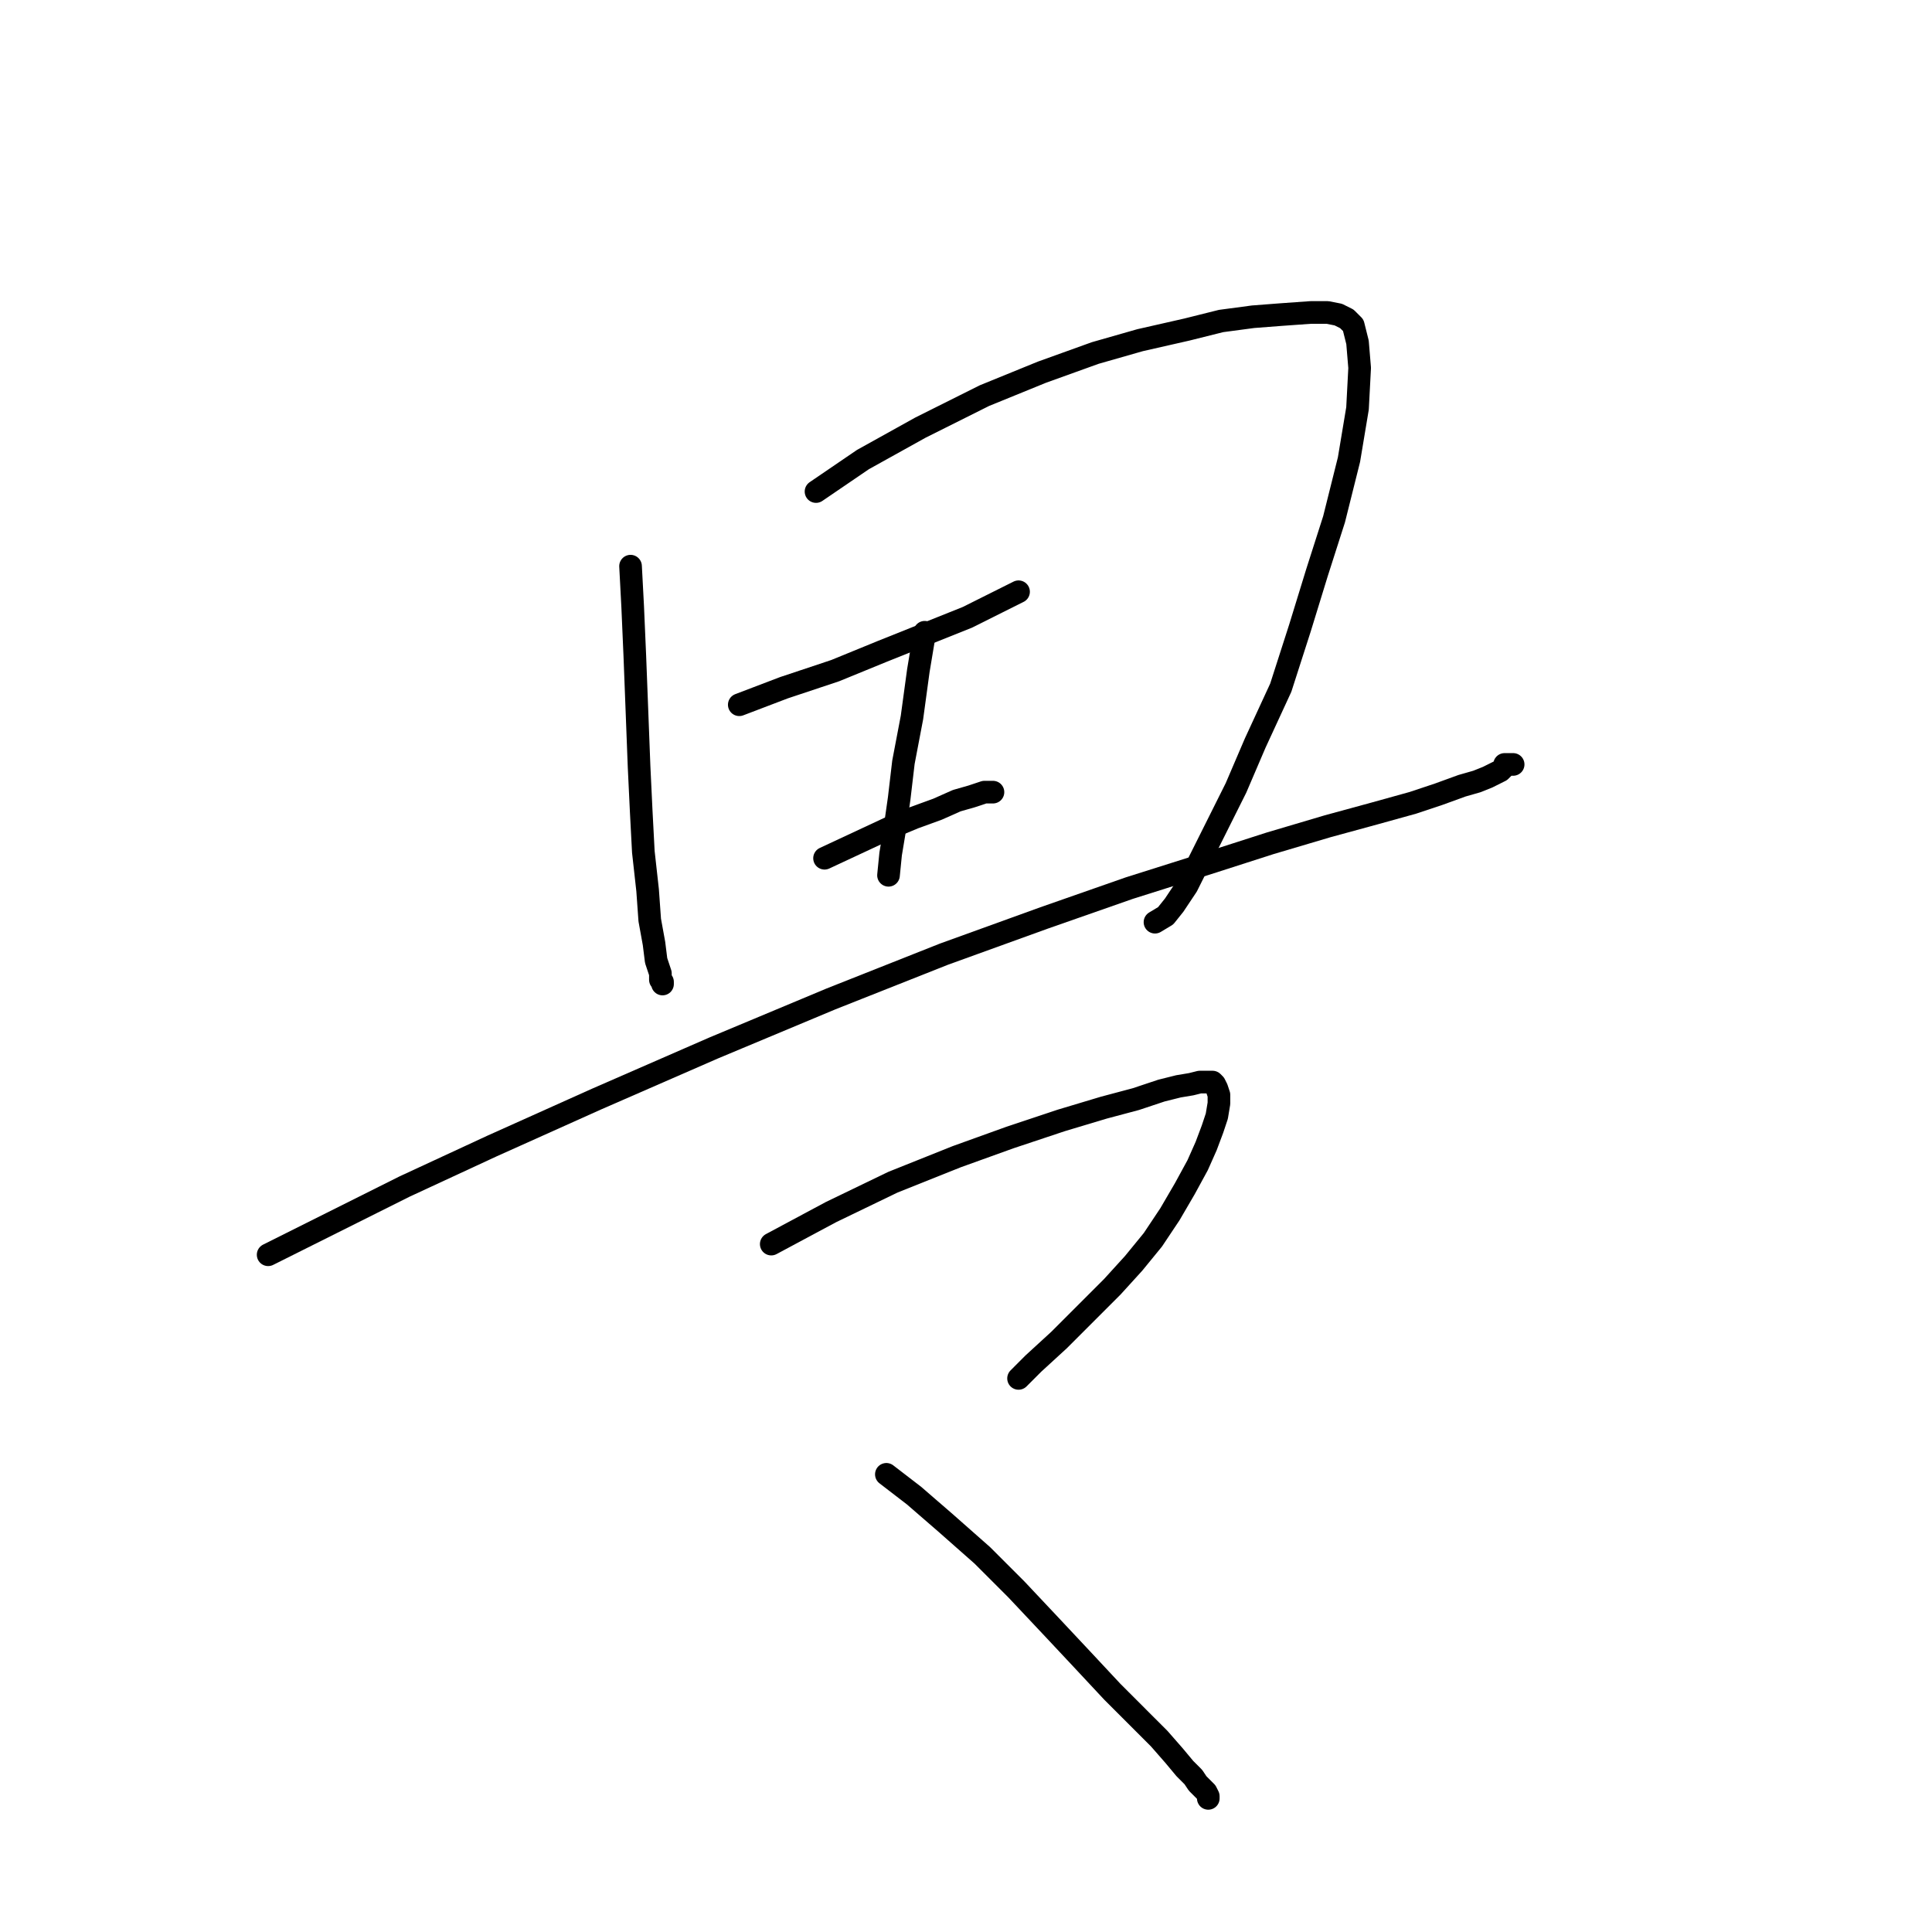 <?xml version="1.0" standalone="no"?>
    <svg width="256" height="256" xmlns="http://www.w3.org/2000/svg" version="1.1">
    <polyline stroke="black" stroke-width="3" stroke-linecap="round" fill="transparent" stroke-linejoin="round" points="83.551 75.02 83.834 80.387 84.116 86.884 84.399 94.229 84.681 101.573 84.964 107.506 85.246 112.873 85.811 117.957 86.094 121.912 86.659 125.019 86.941 127.279 87.506 128.974 87.506 129.822 87.789 130.104 87.789 130.387 87.789 130.387 " />
        <polyline stroke="black" stroke-width="3" stroke-linecap="round" fill="transparent" stroke-linejoin="round" points="108.127 65.133 114.342 60.896 121.969 56.659 130.443 52.422 138.07 49.314 145.132 46.772 151.064 45.077 157.279 43.665 161.799 42.535 166.036 41.97 169.708 41.687 173.663 41.405 175.923 41.405 177.335 41.687 178.465 42.252 179.313 43.1 179.878 45.36 180.16 48.749 179.878 54.117 178.748 60.896 176.77 68.806 174.51 75.868 172.251 83.212 169.708 91.122 166.318 98.466 163.776 104.398 161.234 109.483 158.974 114.003 157.279 117.392 155.584 119.935 154.454 121.347 153.042 122.195 153.042 122.195 " />
        <polyline stroke="black" stroke-width="3" stroke-linecap="round" fill="transparent" stroke-linejoin="round" points="122.534 83.777 121.686 88.862 120.839 95.076 119.709 101.009 119.144 105.811 118.579 109.765 118.014 113.155 117.732 115.98 117.732 115.98 " />
        <polyline stroke="black" stroke-width="3" stroke-linecap="round" fill="transparent" stroke-linejoin="round" points="97.958 93.382 103.89 91.122 110.67 88.862 116.884 86.319 128.183 81.8 132.138 79.822 134.963 78.41 134.963 78.41 " />
        <polyline stroke="black" stroke-width="3" stroke-linecap="round" fill="transparent" stroke-linejoin="round" points="109.257 113.72 113.494 111.743 117.732 109.765 121.121 108.353 124.229 107.223 126.771 106.093 128.748 105.528 130.443 104.963 131.008 104.963 131.573 104.963 131.573 104.963 " />
        <polyline stroke="black" stroke-width="3" stroke-linecap="round" fill="transparent" stroke-linejoin="round" points="35.53 166.262 44.004 162.024 53.608 157.222 65.19 151.855 79.032 145.641 94.568 138.861 110.105 132.364 125.076 126.432 138.353 121.63 149.652 117.675 160.386 114.285 168.296 111.743 175.923 109.483 182.137 107.788 187.222 106.376 190.612 105.246 193.719 104.116 195.696 103.551 197.109 102.986 198.239 102.421 198.804 102.138 199.086 101.856 199.369 101.573 199.369 101.291 199.651 101.291 199.934 101.291 200.216 101.291 200.499 101.291 200.499 101.291 " />
        <polyline stroke="black" stroke-width="3" stroke-linecap="round" fill="transparent" stroke-linejoin="round" points="102.195 164.849 110.105 160.612 118.297 156.657 126.771 153.268 133.833 150.725 140.613 148.465 146.262 146.77 150.499 145.641 153.889 144.511 156.149 143.946 157.844 143.663 158.974 143.381 159.821 143.381 160.669 143.381 160.951 143.663 161.234 144.228 161.516 145.076 161.516 146.206 161.234 147.9 160.669 149.595 159.821 151.855 158.691 154.398 156.997 157.505 155.019 160.895 152.759 164.284 150.217 167.392 147.392 170.499 144.002 173.889 140.33 177.561 136.94 180.668 134.963 182.646 134.963 182.646 " />
        <polyline stroke="black" stroke-width="3" stroke-linecap="round" fill="transparent" stroke-linejoin="round" points="117.449 195.357 121.121 198.182 125.359 201.854 130.161 206.092 134.681 210.611 139.2 215.413 143.437 219.933 147.392 224.17 150.782 227.56 153.607 230.385 155.584 232.645 156.997 234.34 158.126 235.47 158.691 236.317 159.256 236.882 159.821 237.447 160.104 238.012 160.104 238.294 160.104 238.294 " />
        </svg>